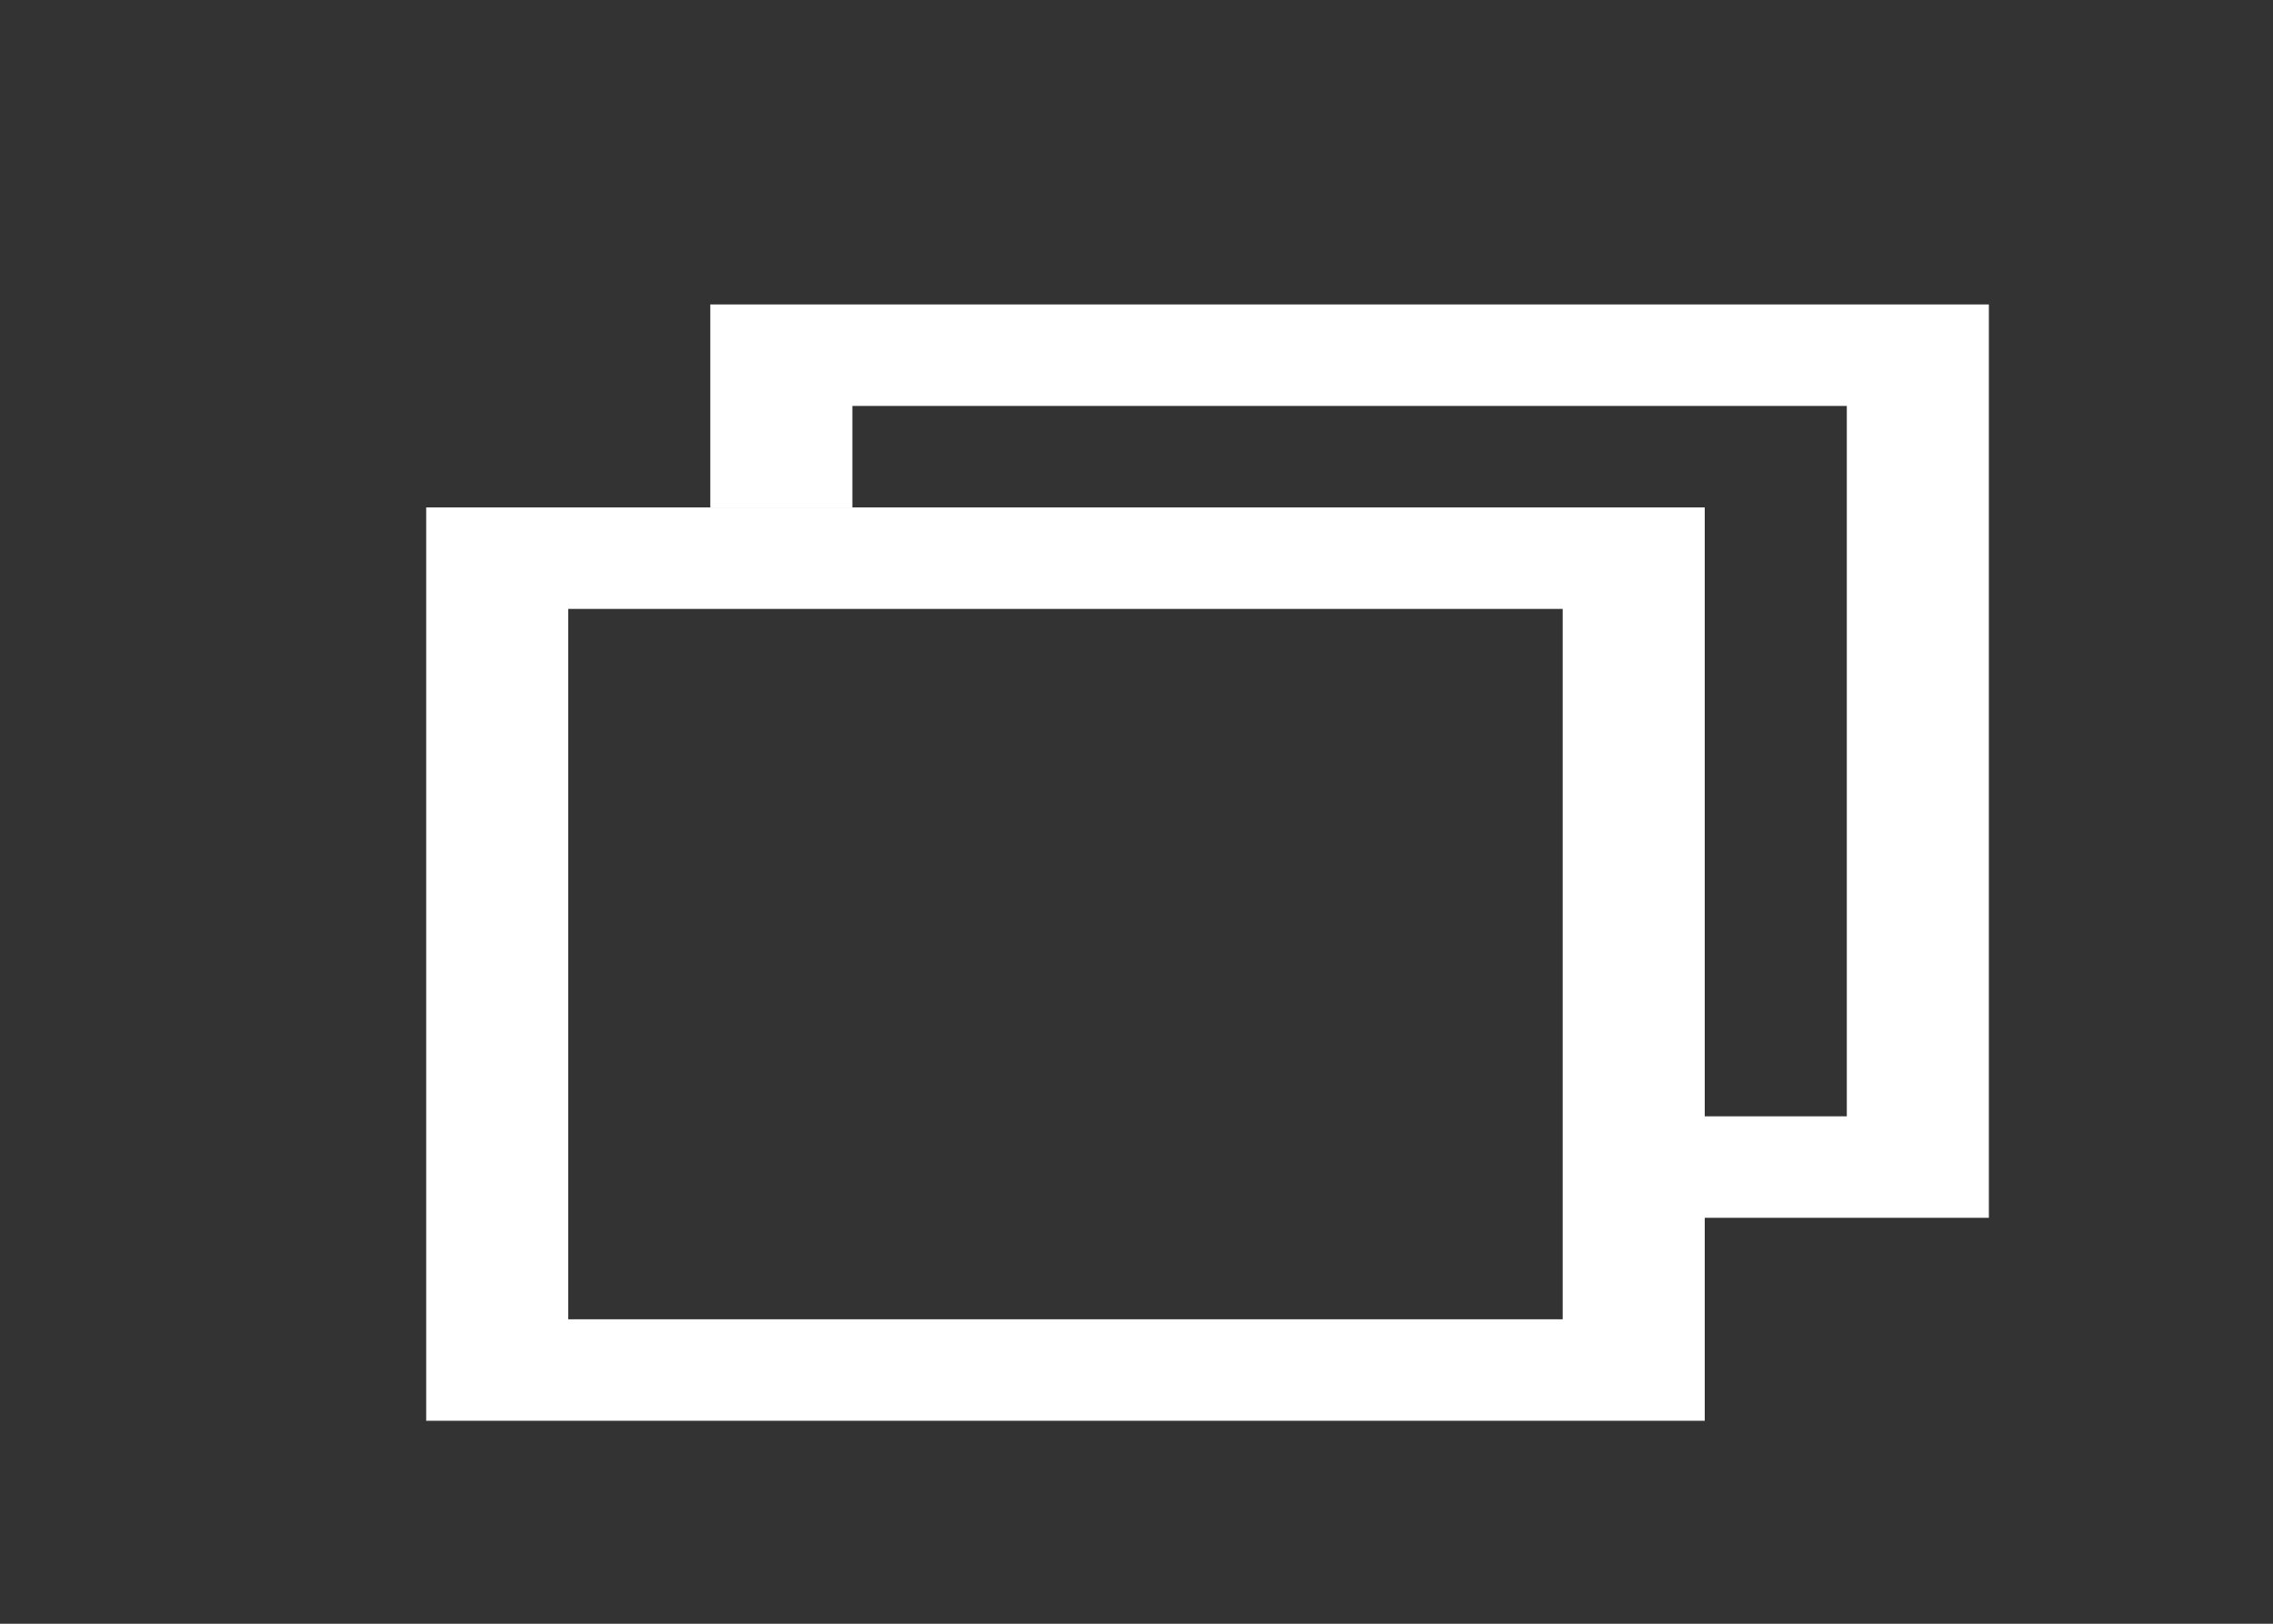 <svg width="28" height="20" viewBox="0 0 28 20" fill="none" xmlns="http://www.w3.org/2000/svg">
<rect x="0" y="0" width="28" height="20" fill="#333333" stroke="none"/>
<path d="M5.25 6.25V17.5H21V6.25H5.25ZM19.25 16.25H7V7.5H19.25V16.25Z" fill="white"/>
<path fill-rule="evenodd" clip-rule="evenodd" d="M8.75 6.25H10.5V5H22.75V13.75H21V15H24.5V3.75H8.75V6.25Z" fill="white"/>
</svg>
